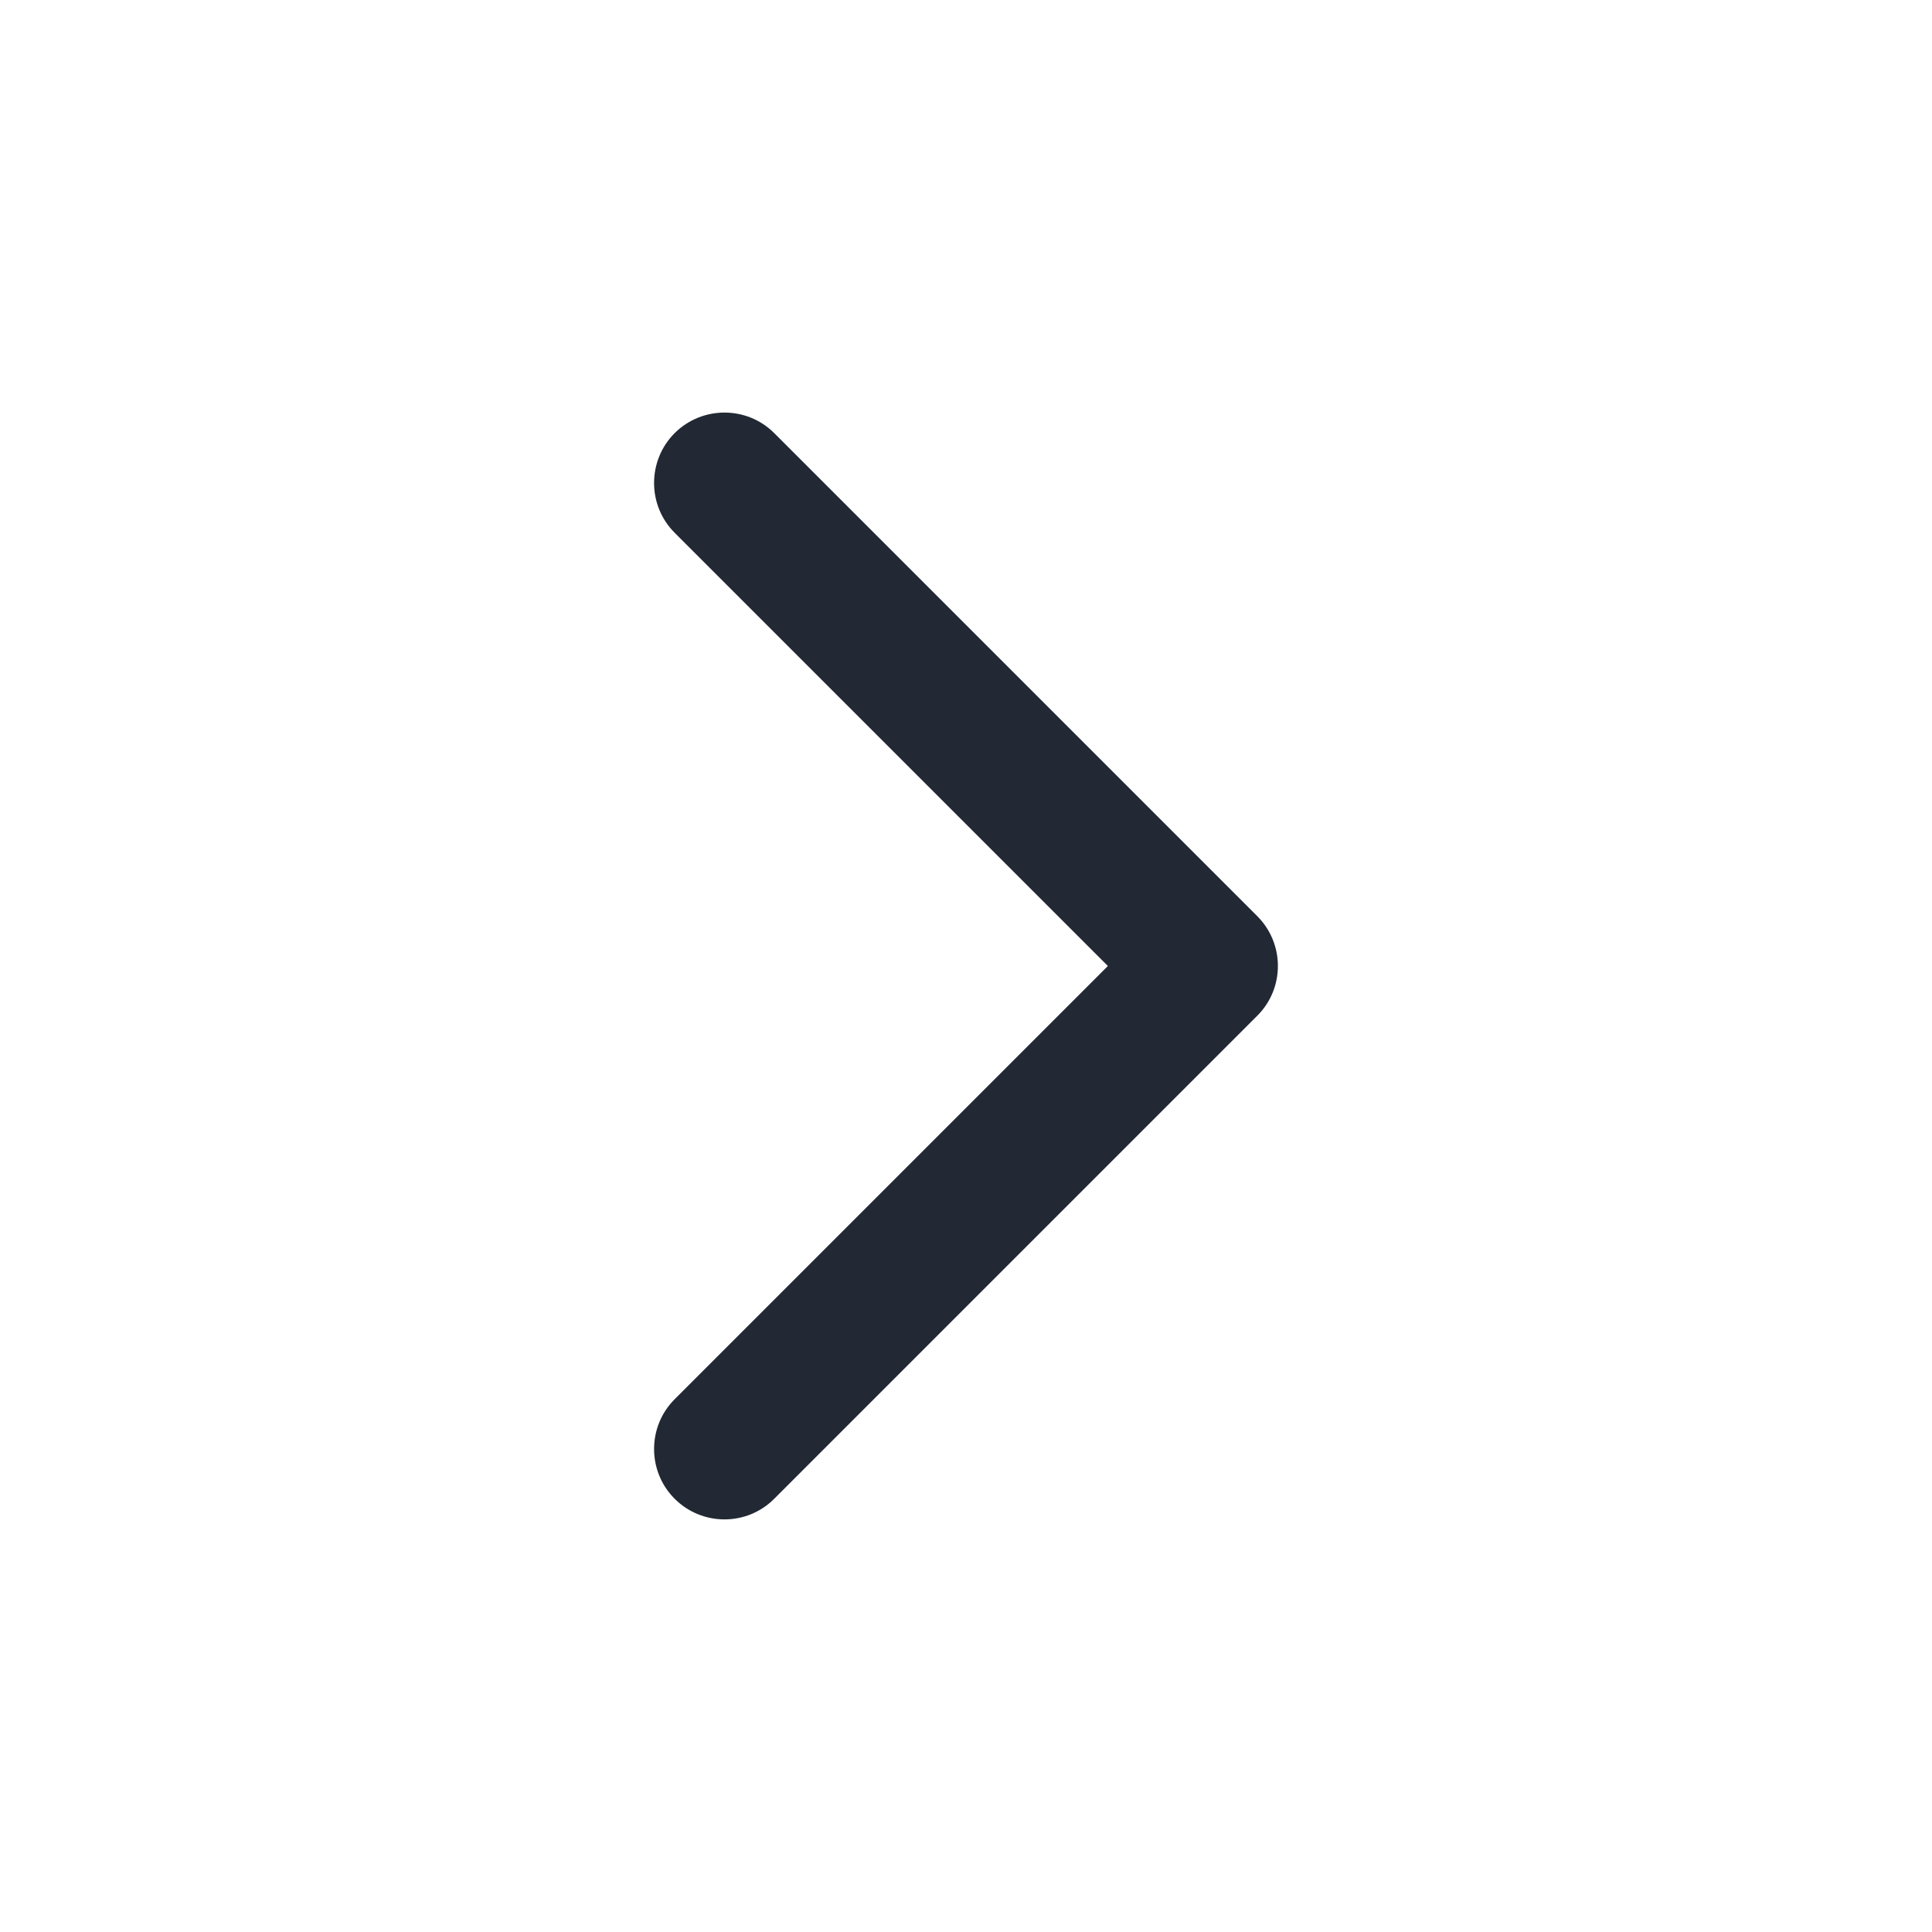 <svg width="16" height="16" viewBox="0 0 16 16" fill="none" xmlns="http://www.w3.org/2000/svg">
<path fill-rule="evenodd" clip-rule="evenodd" d="M5.587 3.587C5.815 3.36 6.185 3.36 6.412 3.587L10.412 7.587C10.64 7.815 10.64 8.185 10.412 8.412L6.412 12.412C6.185 12.64 5.815 12.64 5.587 12.412C5.36 12.185 5.36 11.815 5.587 11.588L9.175 8L5.587 4.412C5.36 4.185 5.36 3.815 5.587 3.587Z" fill="#222934"/>
</svg>
